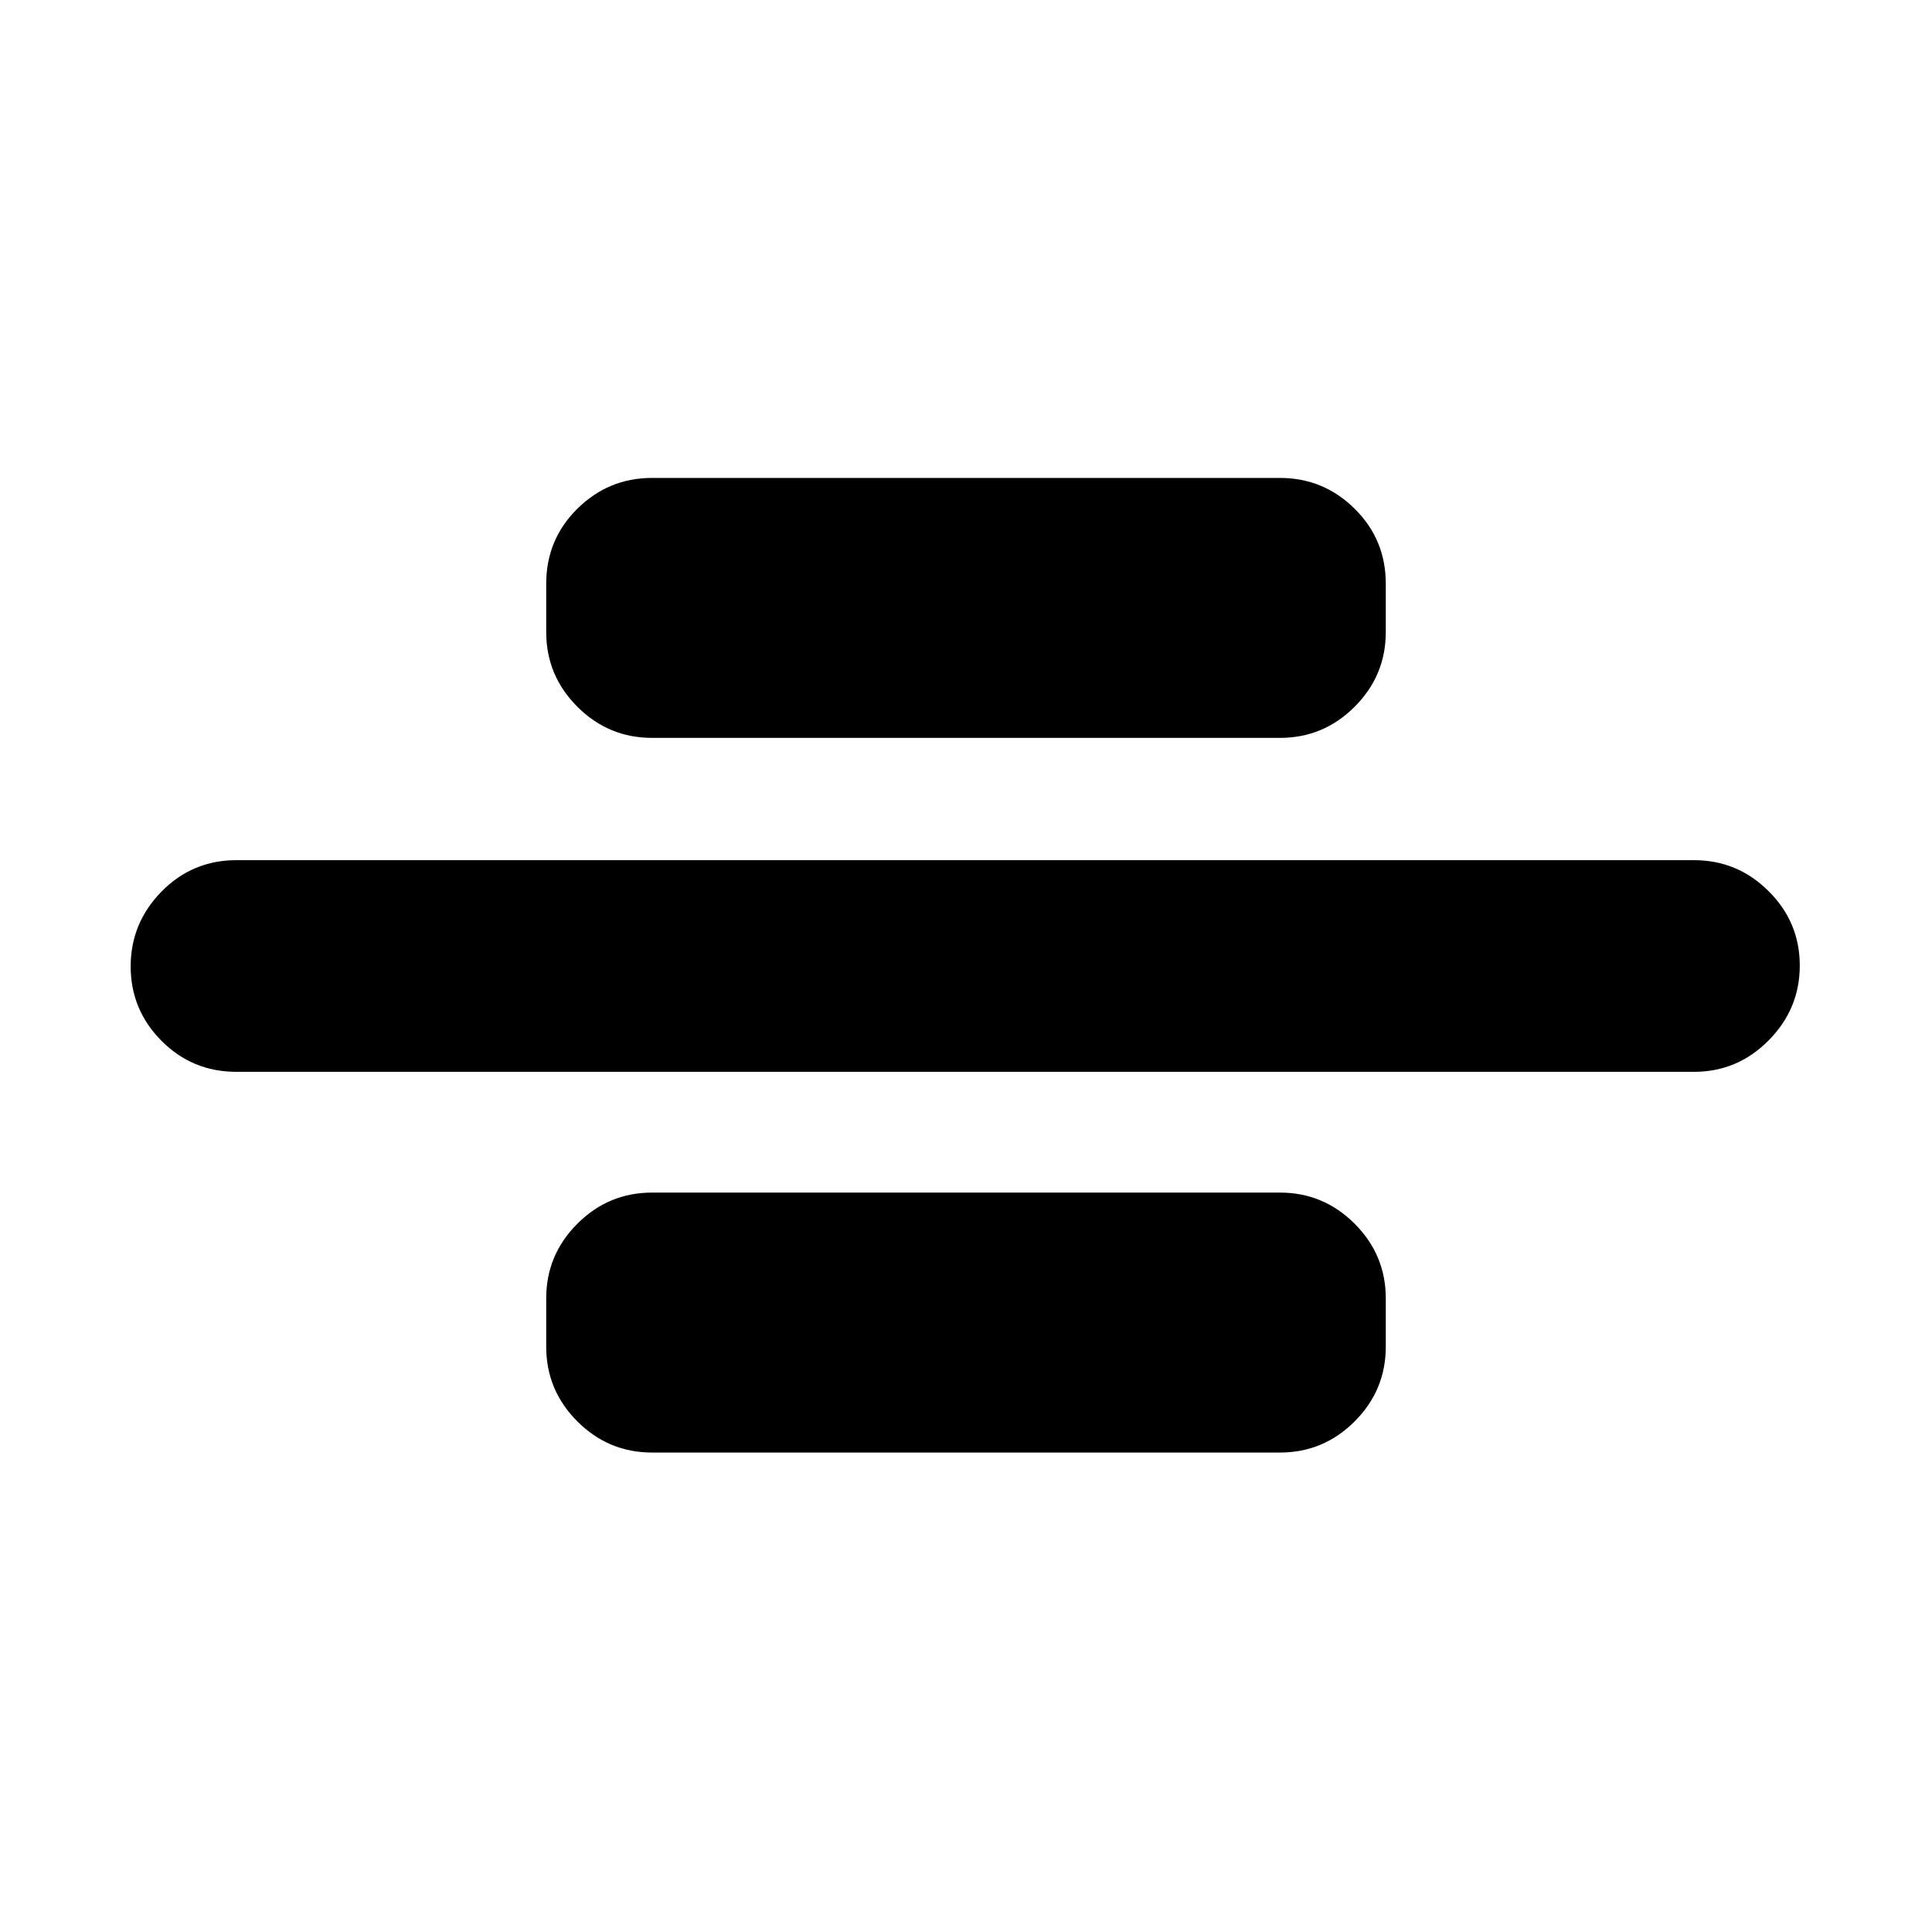 <svg xmlns="http://www.w3.org/2000/svg" height="20" viewBox="0 -960 960 960" width="20"><path d="M117.52-427.41q-21.97 0-37.28-15.42-15.31-15.41-15.31-36.96t15.31-37.17q15.31-15.63 37.28-15.63h724.2q21.64 0 37.11 15.42 15.47 15.41 15.47 36.96t-15.47 37.17q-15.47 15.63-37.11 15.63h-724.2ZM324-593.35q-21.64 0-37.11-15.47-15.48-15.48-15.48-37.11v-24q0-21.98 15.48-37.29 15.47-15.3 37.11-15.3h312q21.64 0 37.11 15.3 15.48 15.31 15.48 37.29v24q0 21.63-15.48 37.11-15.47 15.47-37.11 15.47H324Zm0 355.11q-21.64 0-37.11-15.47-15.48-15.48-15.48-37.12v-24q0-21.64 15.48-37.11 15.47-15.47 37.11-15.47h312q21.64 0 37.11 15.47 15.48 15.47 15.48 37.11v24q0 21.64-15.48 37.12-15.47 15.47-37.11 15.47H324Z"/></svg>